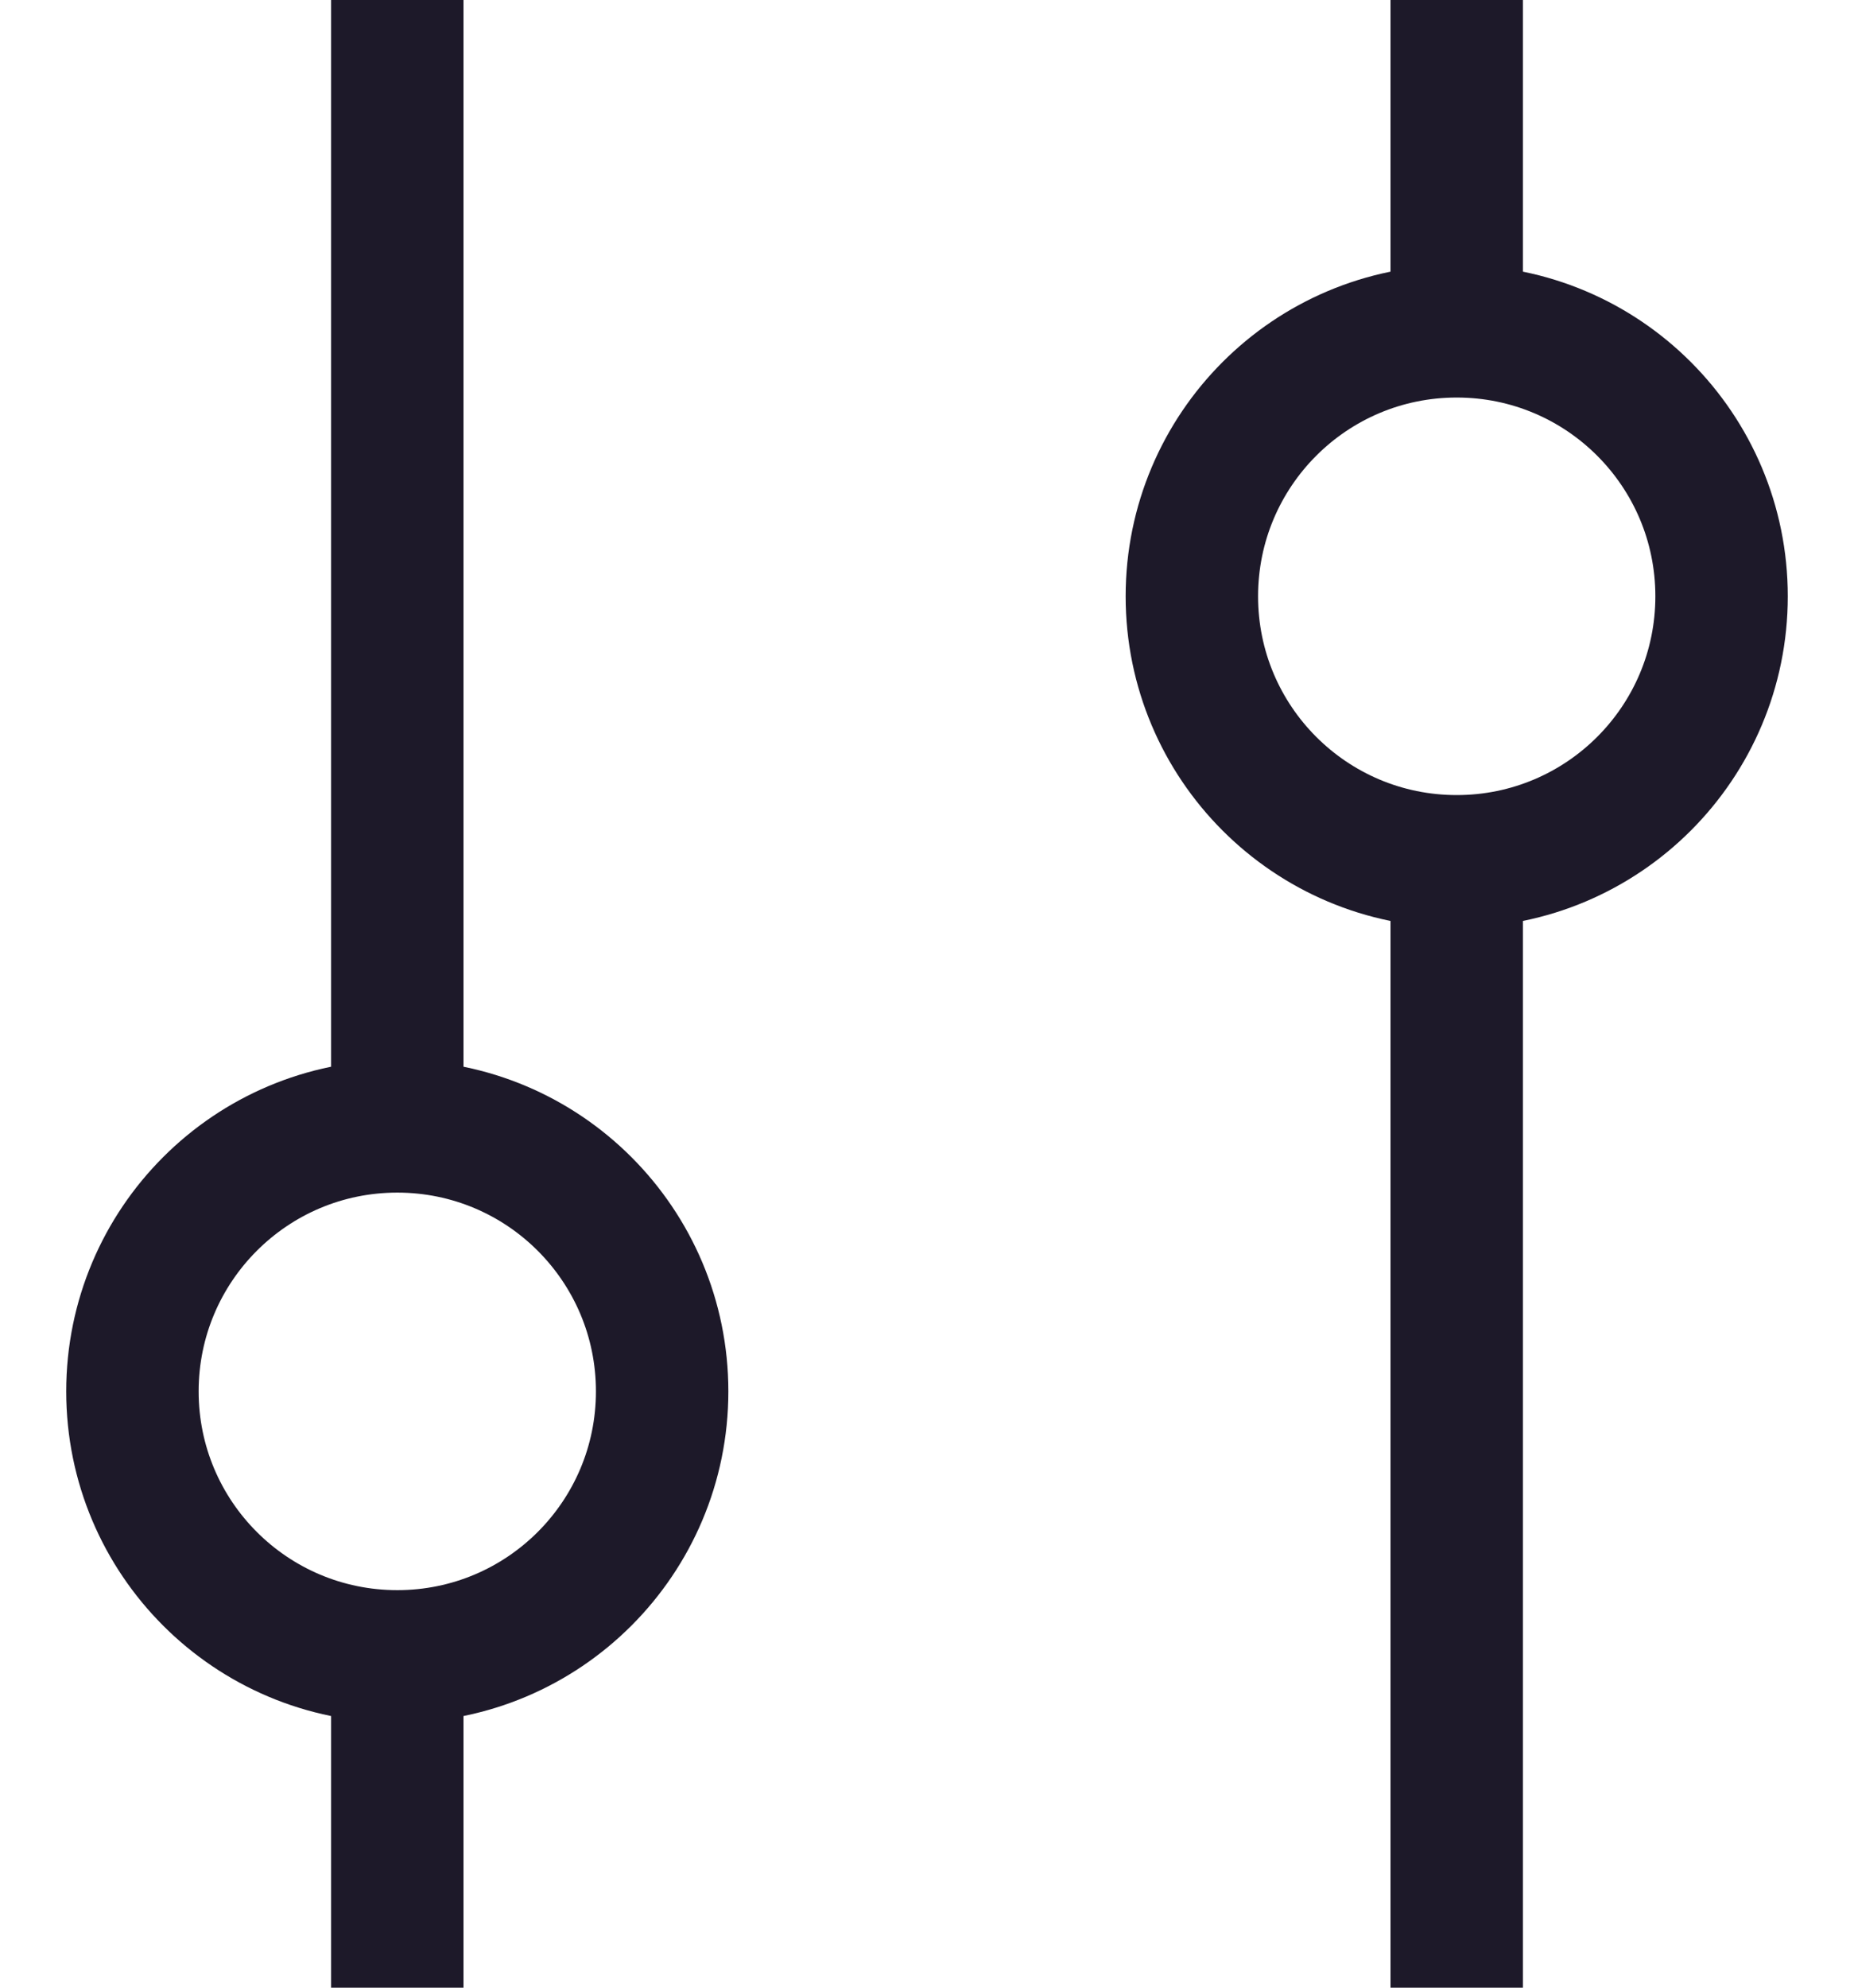 <svg width="14" height="15" viewBox="0 0 14 15" fill="none" xmlns="http://www.w3.org/2000/svg">
<path d="M3 0L3 8.5M3 8.5C1.895 8.5 1 9.395 1 10.5C1 11.605 1.895 12.5 3 12.5M3 8.5C4.105 8.5 5 9.395 5 10.5C5 11.605 4.105 12.5 3 12.5M3 12.5V15M11 0L11 2.5M11 2.5C9.895 2.5 9 3.395 9 4.5C9 5.605 9.895 6.5 11 6.5M11 2.5C12.105 2.5 13 3.395 13 4.5C13 5.605 12.105 6.5 11 6.5M11 6.5V15" stroke="#1D1929"/>
</svg>
